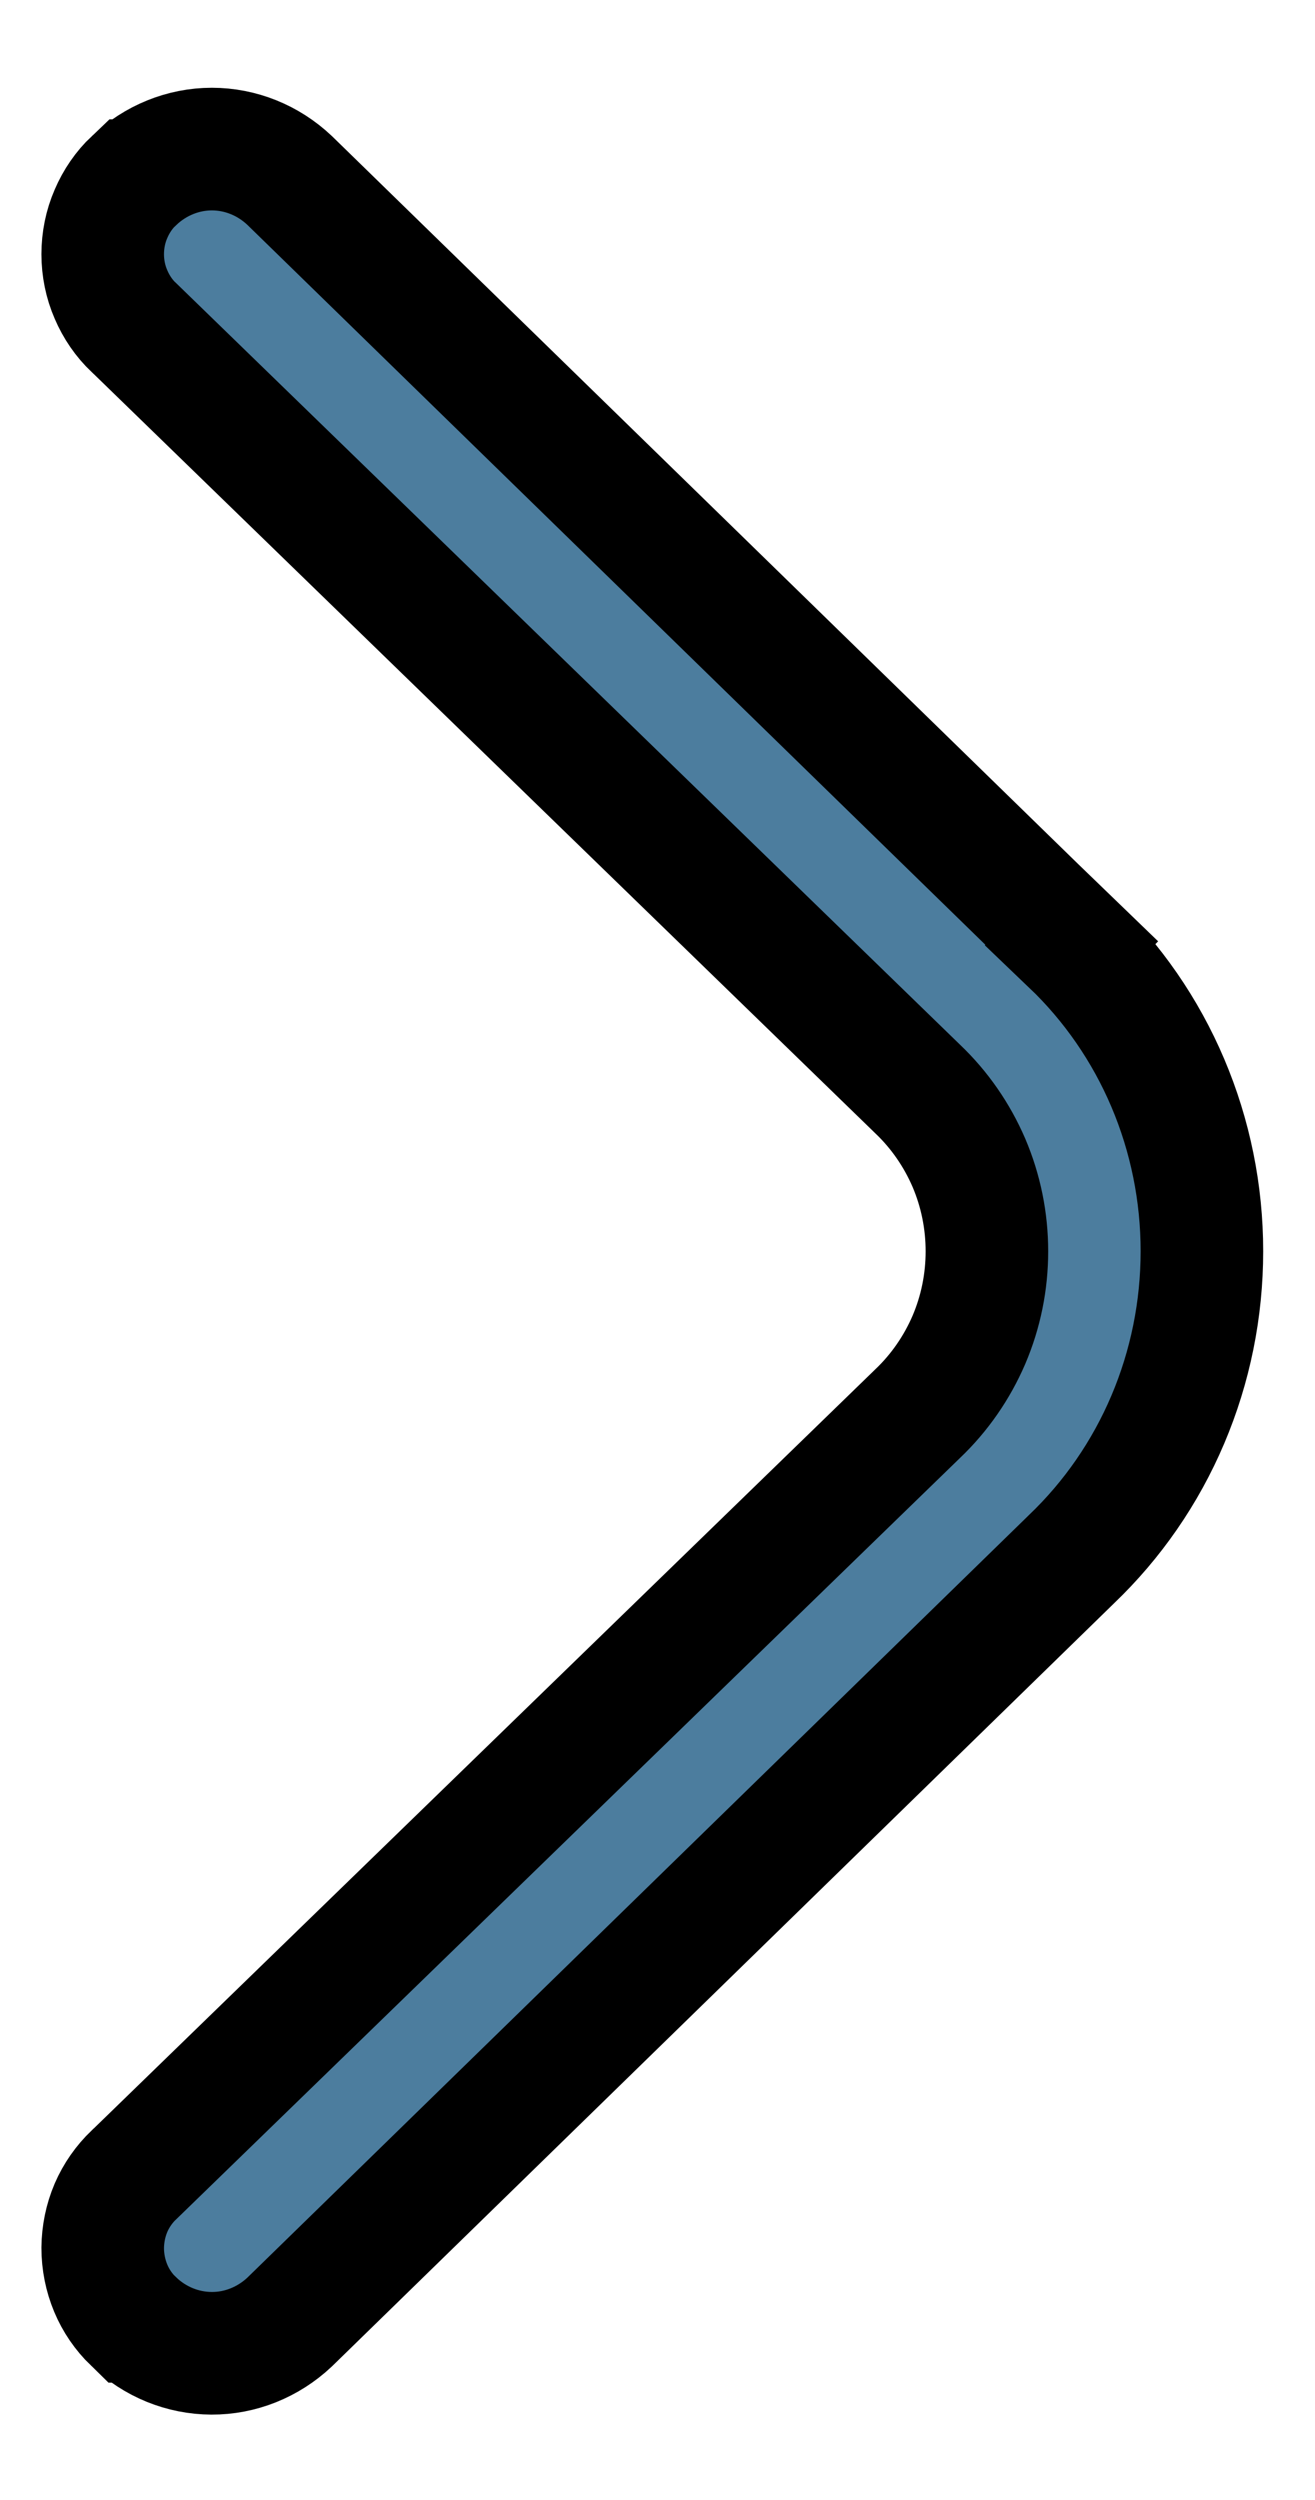 <svg width="10" height="19" viewBox="0 0 10 19" fill="none" xmlns="http://www.w3.org/2000/svg">
<path d="M8.47 6.832L8.148 7.169C8.46 7.467 8.71 7.828 8.881 8.231C9.052 8.634 9.14 9.069 9.14 9.509C9.14 9.95 9.052 10.385 8.881 10.788C8.71 11.191 8.46 11.552 8.148 11.85L8.148 11.85L8.145 11.853L2.202 17.648C2.038 17.802 1.826 17.886 1.609 17.885C1.39 17.884 1.178 17.799 1.015 17.642L1.014 17.642C0.941 17.571 0.882 17.486 0.842 17.39C0.802 17.294 0.781 17.19 0.781 17.084C0.782 16.979 0.803 16.875 0.844 16.779C0.885 16.684 0.945 16.599 1.018 16.529L1.018 16.529L1.023 16.525L6.979 10.743C7.145 10.585 7.277 10.394 7.368 10.183C7.459 9.97 7.505 9.741 7.505 9.51C7.505 9.279 7.459 9.05 7.368 8.837C7.277 8.626 7.145 8.435 6.979 8.277L1.023 2.494L1.023 2.494L1.018 2.49C0.944 2.42 0.885 2.334 0.844 2.238C0.802 2.142 0.781 2.037 0.781 1.932C0.781 1.826 0.802 1.721 0.844 1.625C0.885 1.529 0.944 1.443 1.018 1.373L1.018 1.373L1.019 1.373C1.182 1.218 1.394 1.133 1.611 1.133C1.828 1.133 2.039 1.217 2.202 1.371L8.145 7.165L8.47 6.832Z" fill="#4C7D9E" stroke="black" stroke-width="0.932"/>
</svg>
